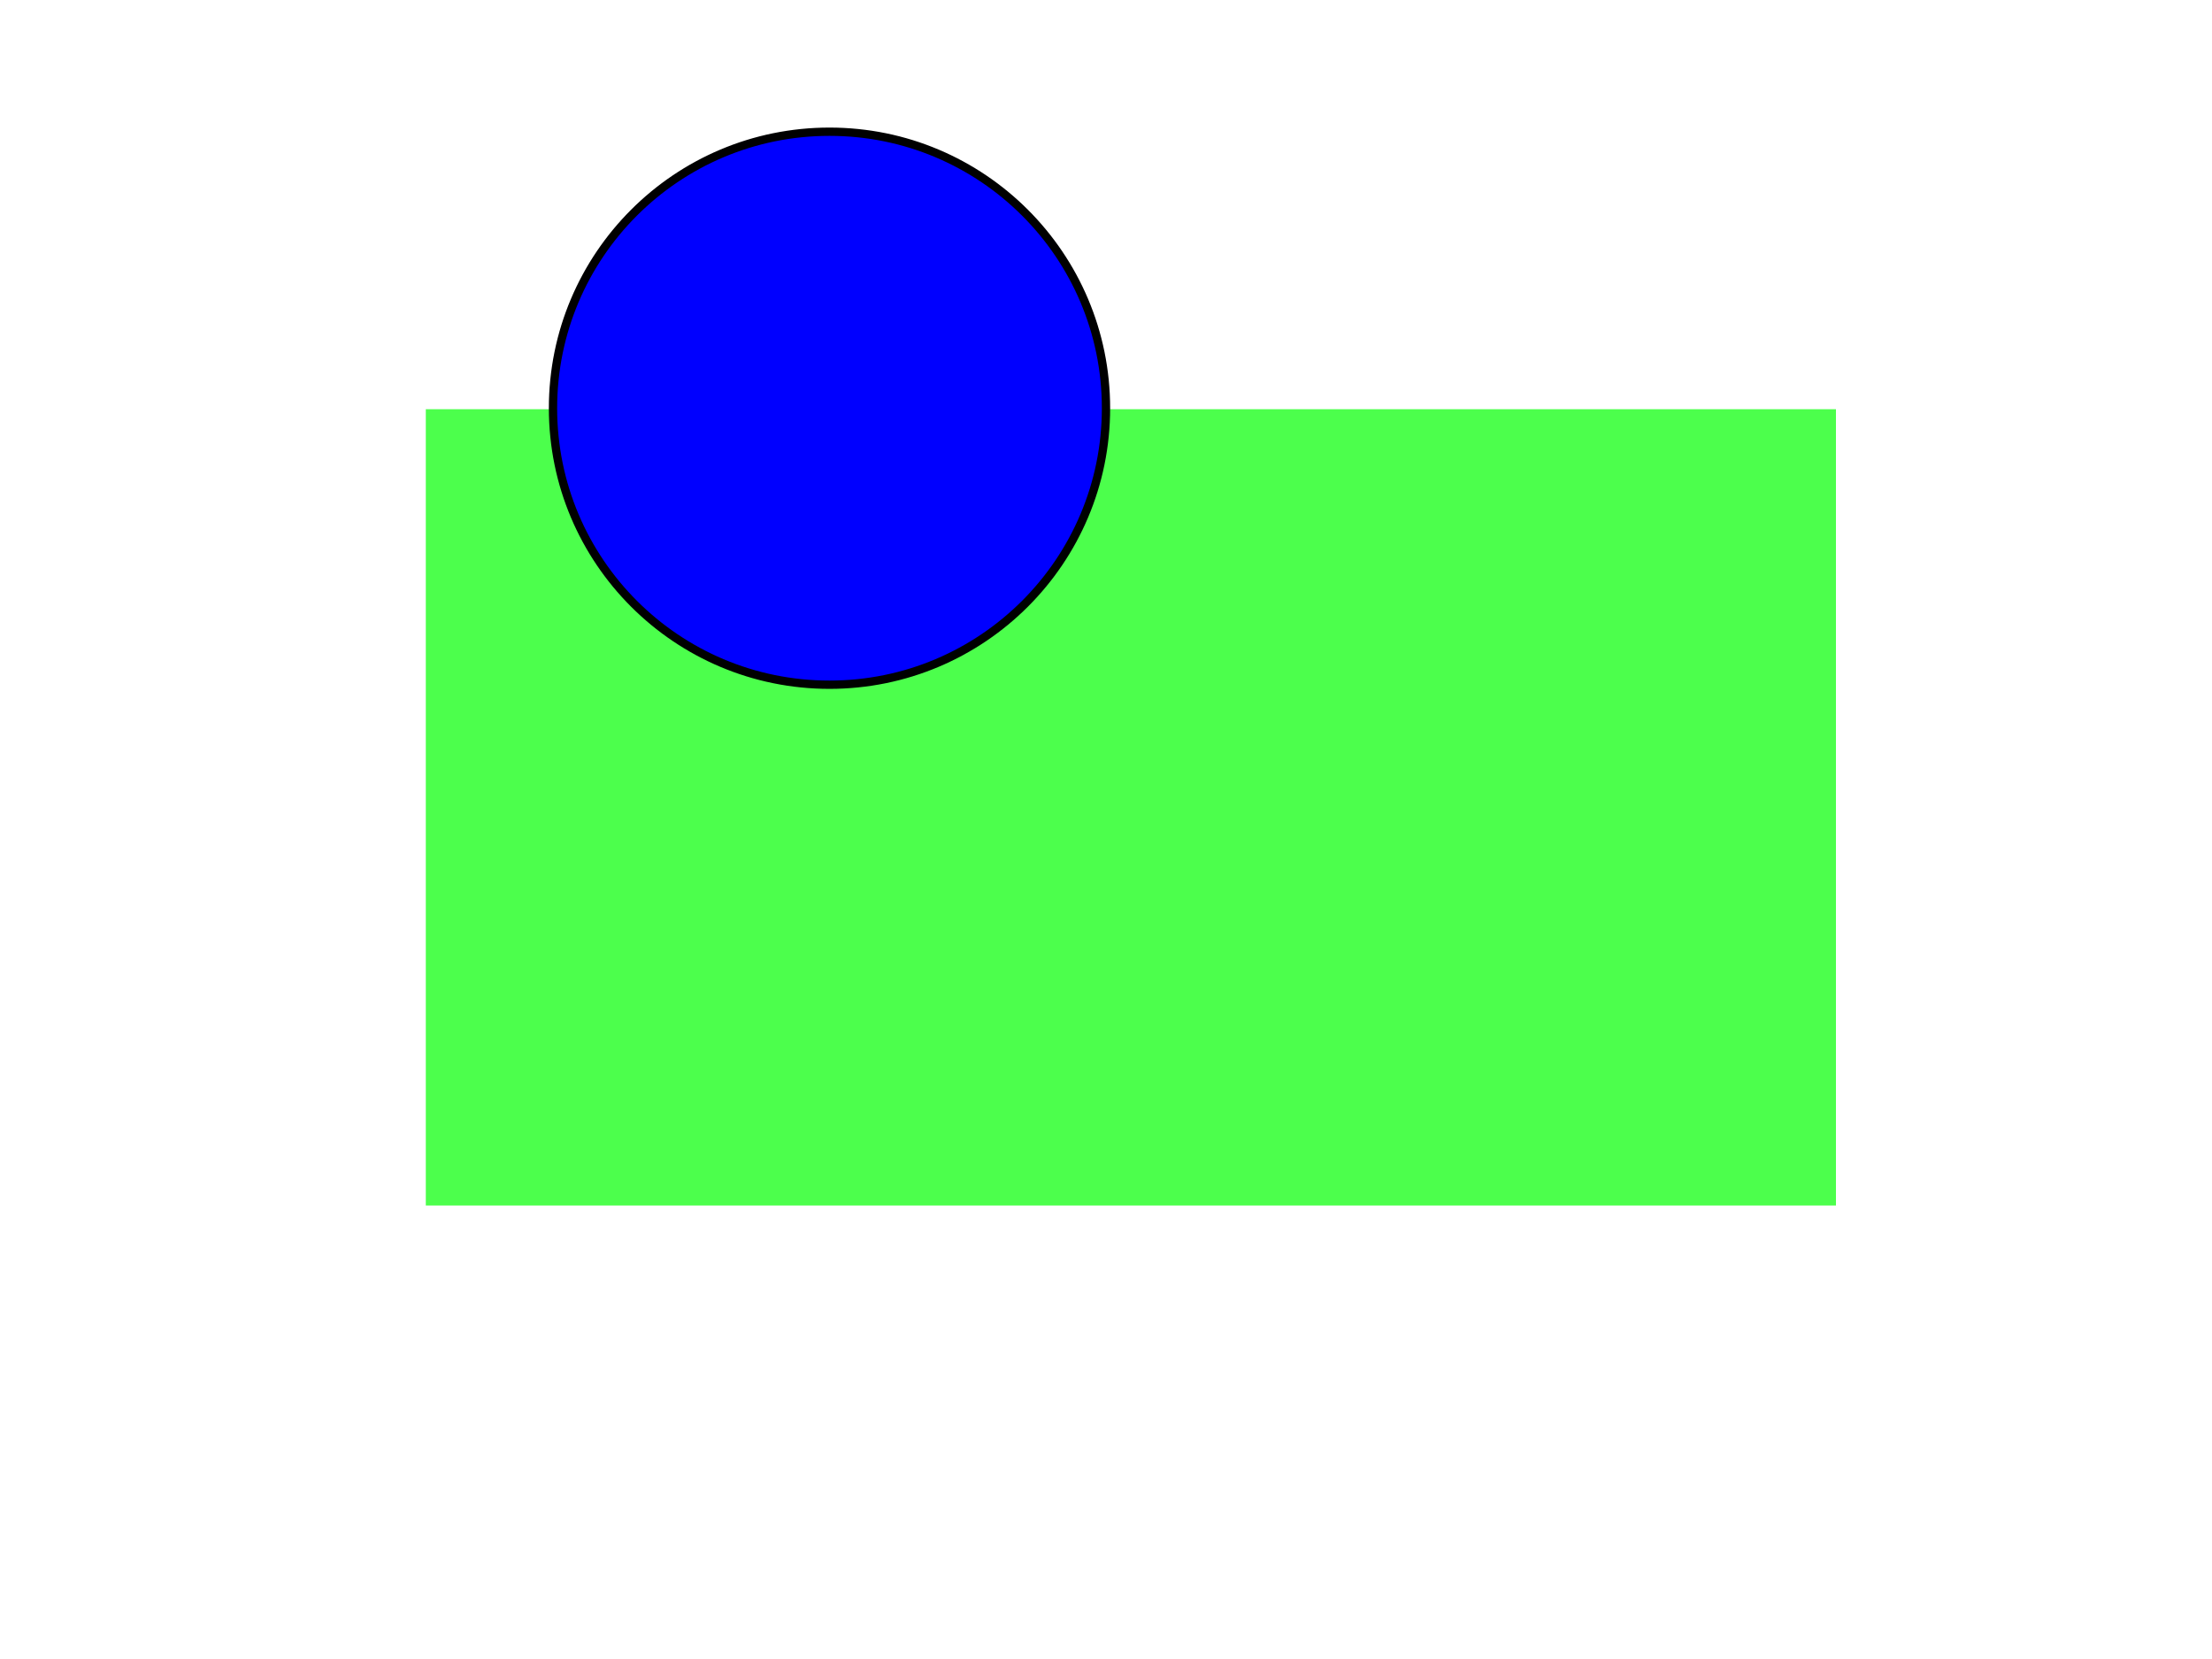 <?xml version="1.0" encoding="UTF-8" standalone="no"?>
<!-- Created with Inkscape (http://www.inkscape.org/) -->

<svg
   xmlns:dc="http://purl.org/dc/elements/1.1/"
   xmlns:cc="http://creativecommons.org/ns#"
   xmlns:rdf="http://www.w3.org/1999/02/22-rdf-syntax-ns#"
   xmlns:svg="http://www.w3.org/2000/svg"
   xmlns="http://www.w3.org/2000/svg"
   xmlns:sodipodi="http://sodipodi.sourceforge.net/DTD/sodipodi-0.dtd"
   xmlns:inkscape="http://www.inkscape.org/namespaces/inkscape"
   version="1.1"
   width="800"
   height="600"
   id="svg2"
   inkscape:version="0.48.4 r9939"
   sodipodi:docname="rectangle.svg">
  <defs
     id="defs4" />
  <g
     transform="translate(0,-452.362)"
     id="layer1">
    <rect
       width="510"
       height="288"
       x="154"
       y="600.362"
       id="rect2985"
       style="opacity:0.7;fill:#00ff00;fill-opacity:1;stroke:none" />
    <circle
       cx="300"
       cy="600"
       r="100"
       id="circle1010"
       stroke="black"
       stroke-width="3"
       fill="#0000ff" />
       </g>
</svg>
